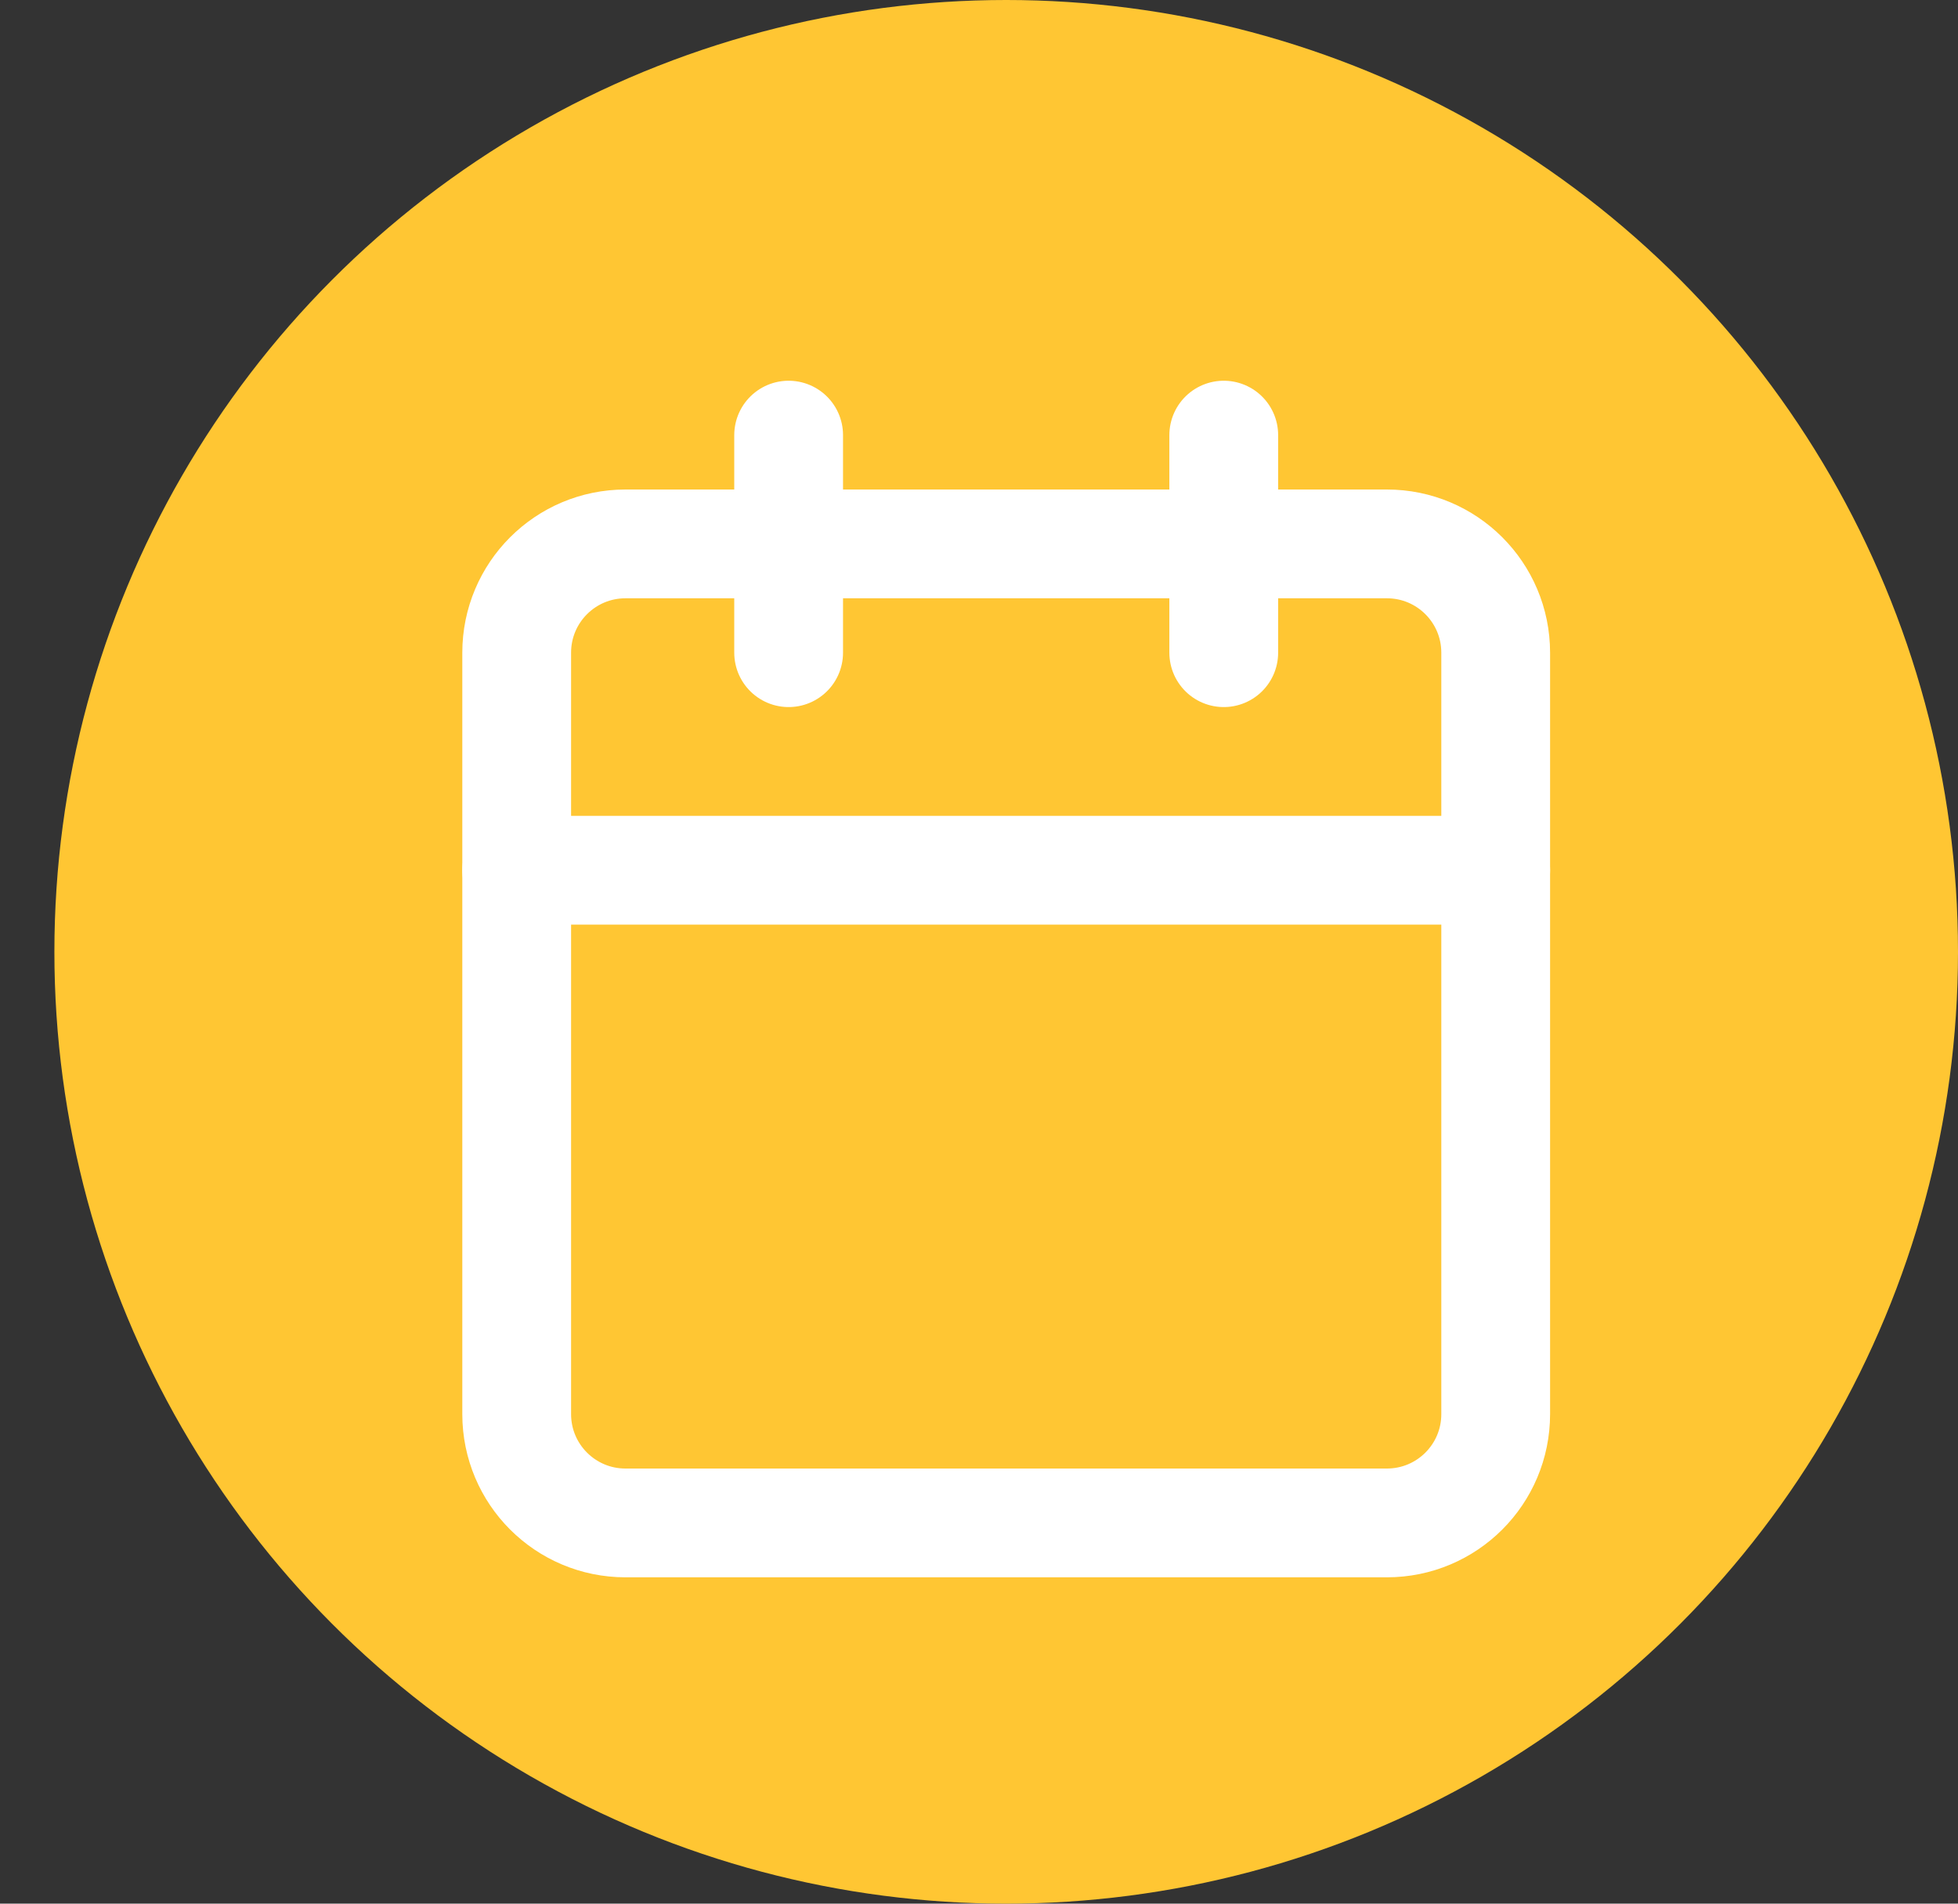 <svg width="36" height="35" viewBox="0 0 36 35" fill="none" xmlns="http://www.w3.org/2000/svg">

<rect x="0" y="0" width="36" height="35" fill="#333333" stroke="none"/>

<circle cx="18.5" cy="17.5" r="17.5" fill="#FFC633"/>

<g clip-path="url(#clip0_2413_5640)">

<g clip-path="url(#clip1_2413_5640)">

<path d="M25.5 10H11.5C10.395 10 9.5 10.895 9.5 12V26C9.5 27.105 10.395 28 11.5 28H25.5C26.605 28 27.5 27.105 27.5 26V12C27.5 10.895 26.605 10 25.5 10Z" stroke="white" stroke-width="2" stroke-linecap="round" stroke-linejoin="round"/>

<path d="M22.5 8V12" stroke="white" stroke-width="2" stroke-linecap="round" stroke-linejoin="round"/>

<path d="M14.5 8V12" stroke="white" stroke-width="2" stroke-linecap="round" stroke-linejoin="round"/>

<path d="M9.5 16H27.5" stroke="white" stroke-width="2" stroke-linecap="round" stroke-linejoin="round"/>

</g>

</g>

<defs>

<clipPath id="clip0_2413_5640">

<rect width="24" height="24" fill="white" transform="translate(6.5 6)"/>

</clipPath>

<clipPath id="clip1_2413_5640">

<rect width="24" height="24" fill="white" transform="translate(6.5 6)"/>

</clipPath>

</defs>

</svg>

